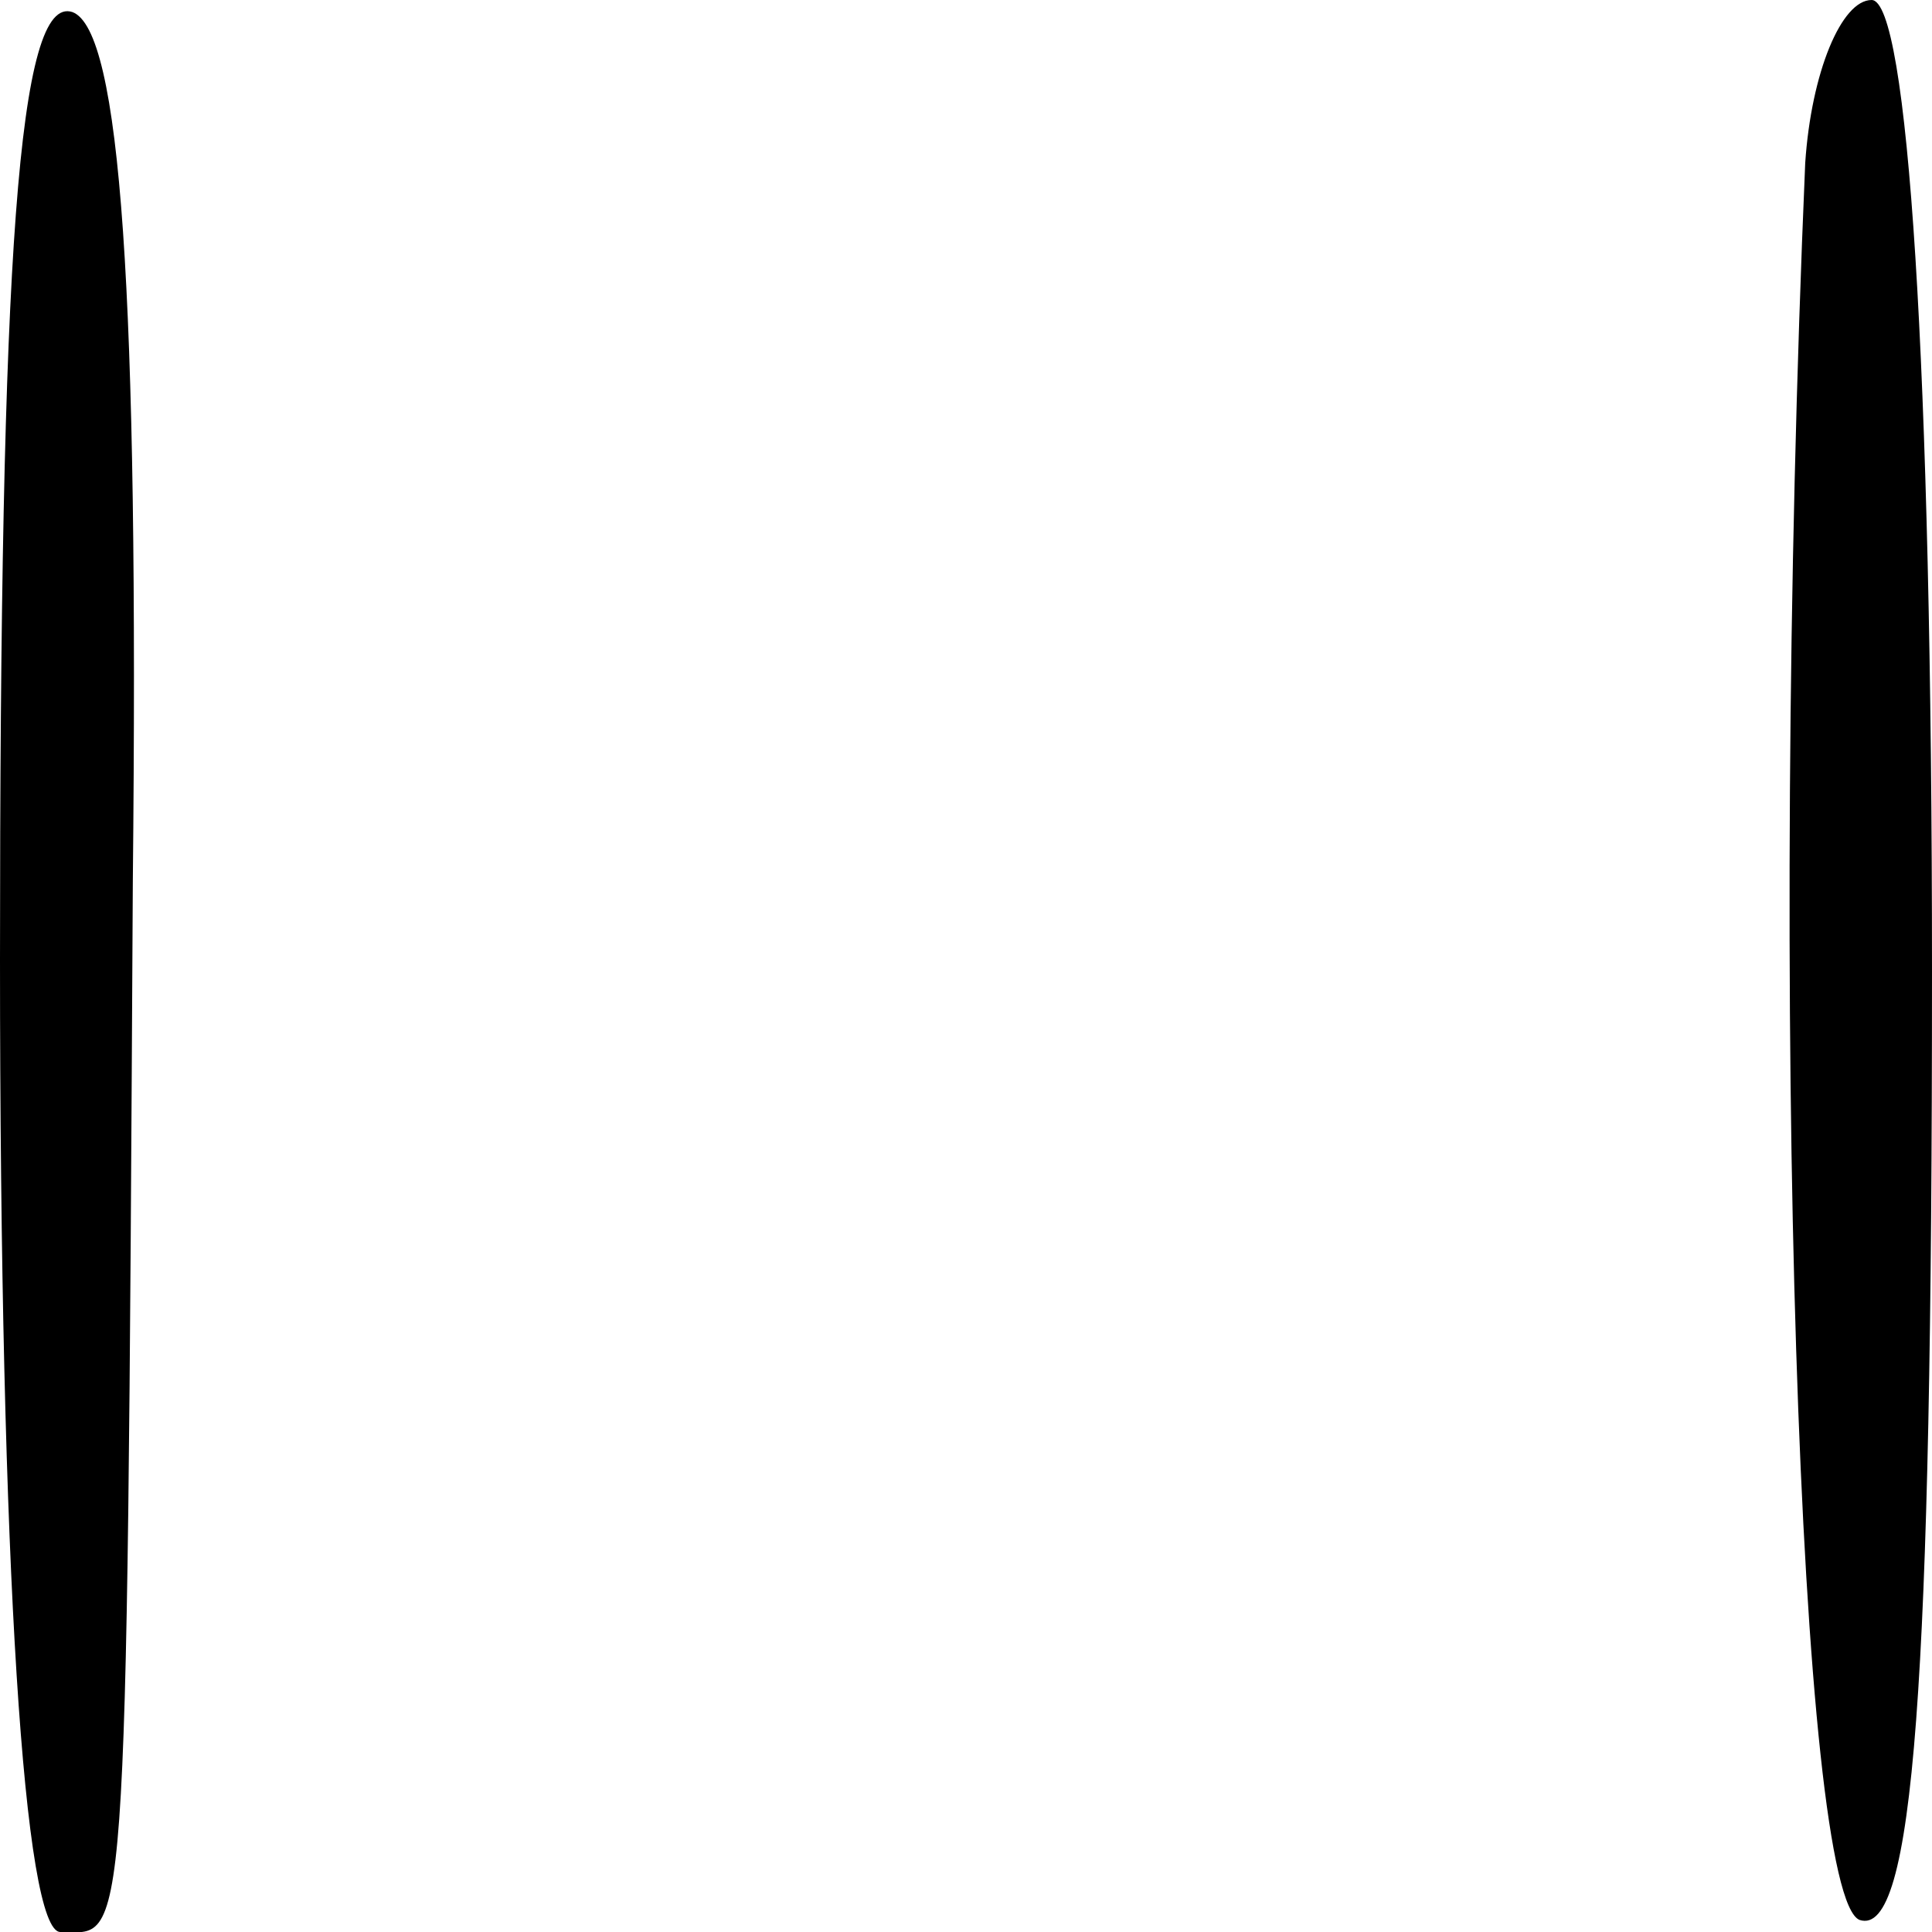<?xml version="1.0" standalone="no"?>
<!DOCTYPE svg PUBLIC "-//W3C//DTD SVG 20010904//EN"
 "http://www.w3.org/TR/2001/REC-SVG-20010904/DTD/svg10.dtd">
<svg version="1.0" xmlns="http://www.w3.org/2000/svg"
 width="32pt" height="32pt" viewBox="0 0 32 32"
 preserveAspectRatio="xMidYMid meet">
<g transform="translate(0,32) scale(0.1,-0.1)"
fill="#000000" stroke="none">
<path fill="#000000" stroke="none" d="M0 161 c0 -101 4 -161 10 -161 11 0 11
-8 12 174 1 98 -2 141 -10 144 -9 3 -12 -40 -12 -157z"/>
<path fill="#000000" stroke="none" d="M299 293 c-6 -140 -1 -287 9 -291 9 -3
12 39 12 157 0 101 -4 161 -10 161 -5 0 -10 -12 -11 -27z"/>
</g>
</svg>
